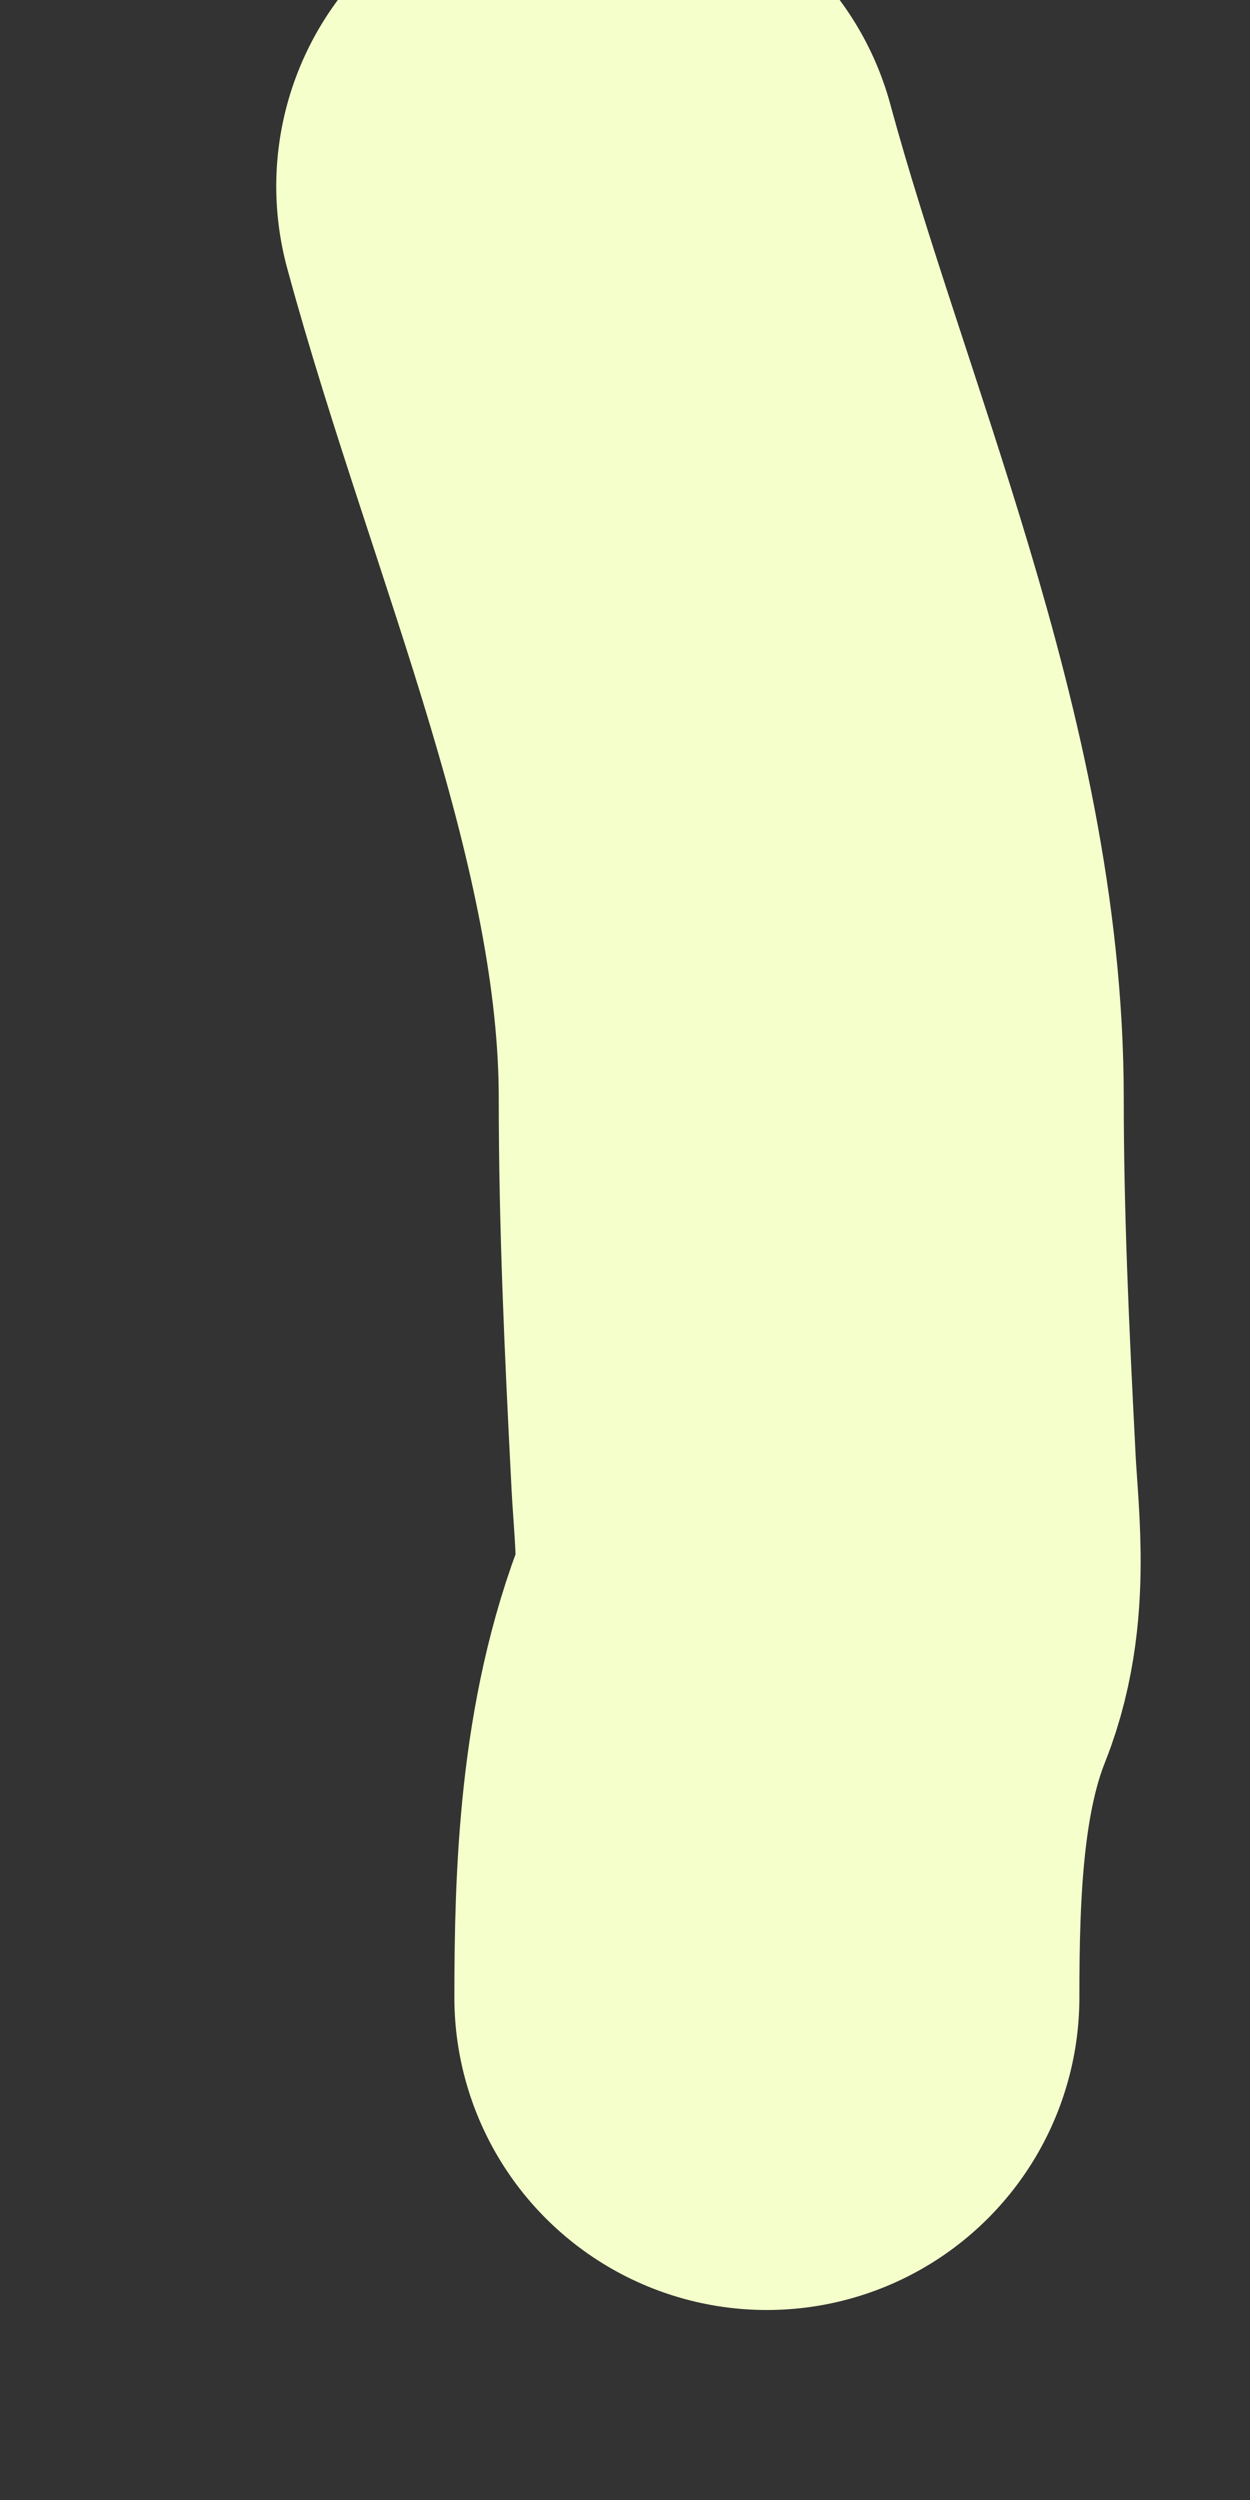 <svg width="2" height="4" viewBox="0 0 2 4" fill="none" xmlns="http://www.w3.org/2000/svg">
<rect x="0" y="0" width="2" height="4" fill="#333333" stroke="none"/>
<path d="M0.942 0.298C1.069 0.766 1.298 1.266 1.298 1.757C1.298 1.952 1.307 2.146 1.317 2.341C1.321 2.436 1.339 2.546 1.303 2.636C1.234 2.809 1.227 3.011 1.227 3.196" stroke="#F5FFCB" stroke-linecap="round"/>
</svg>
